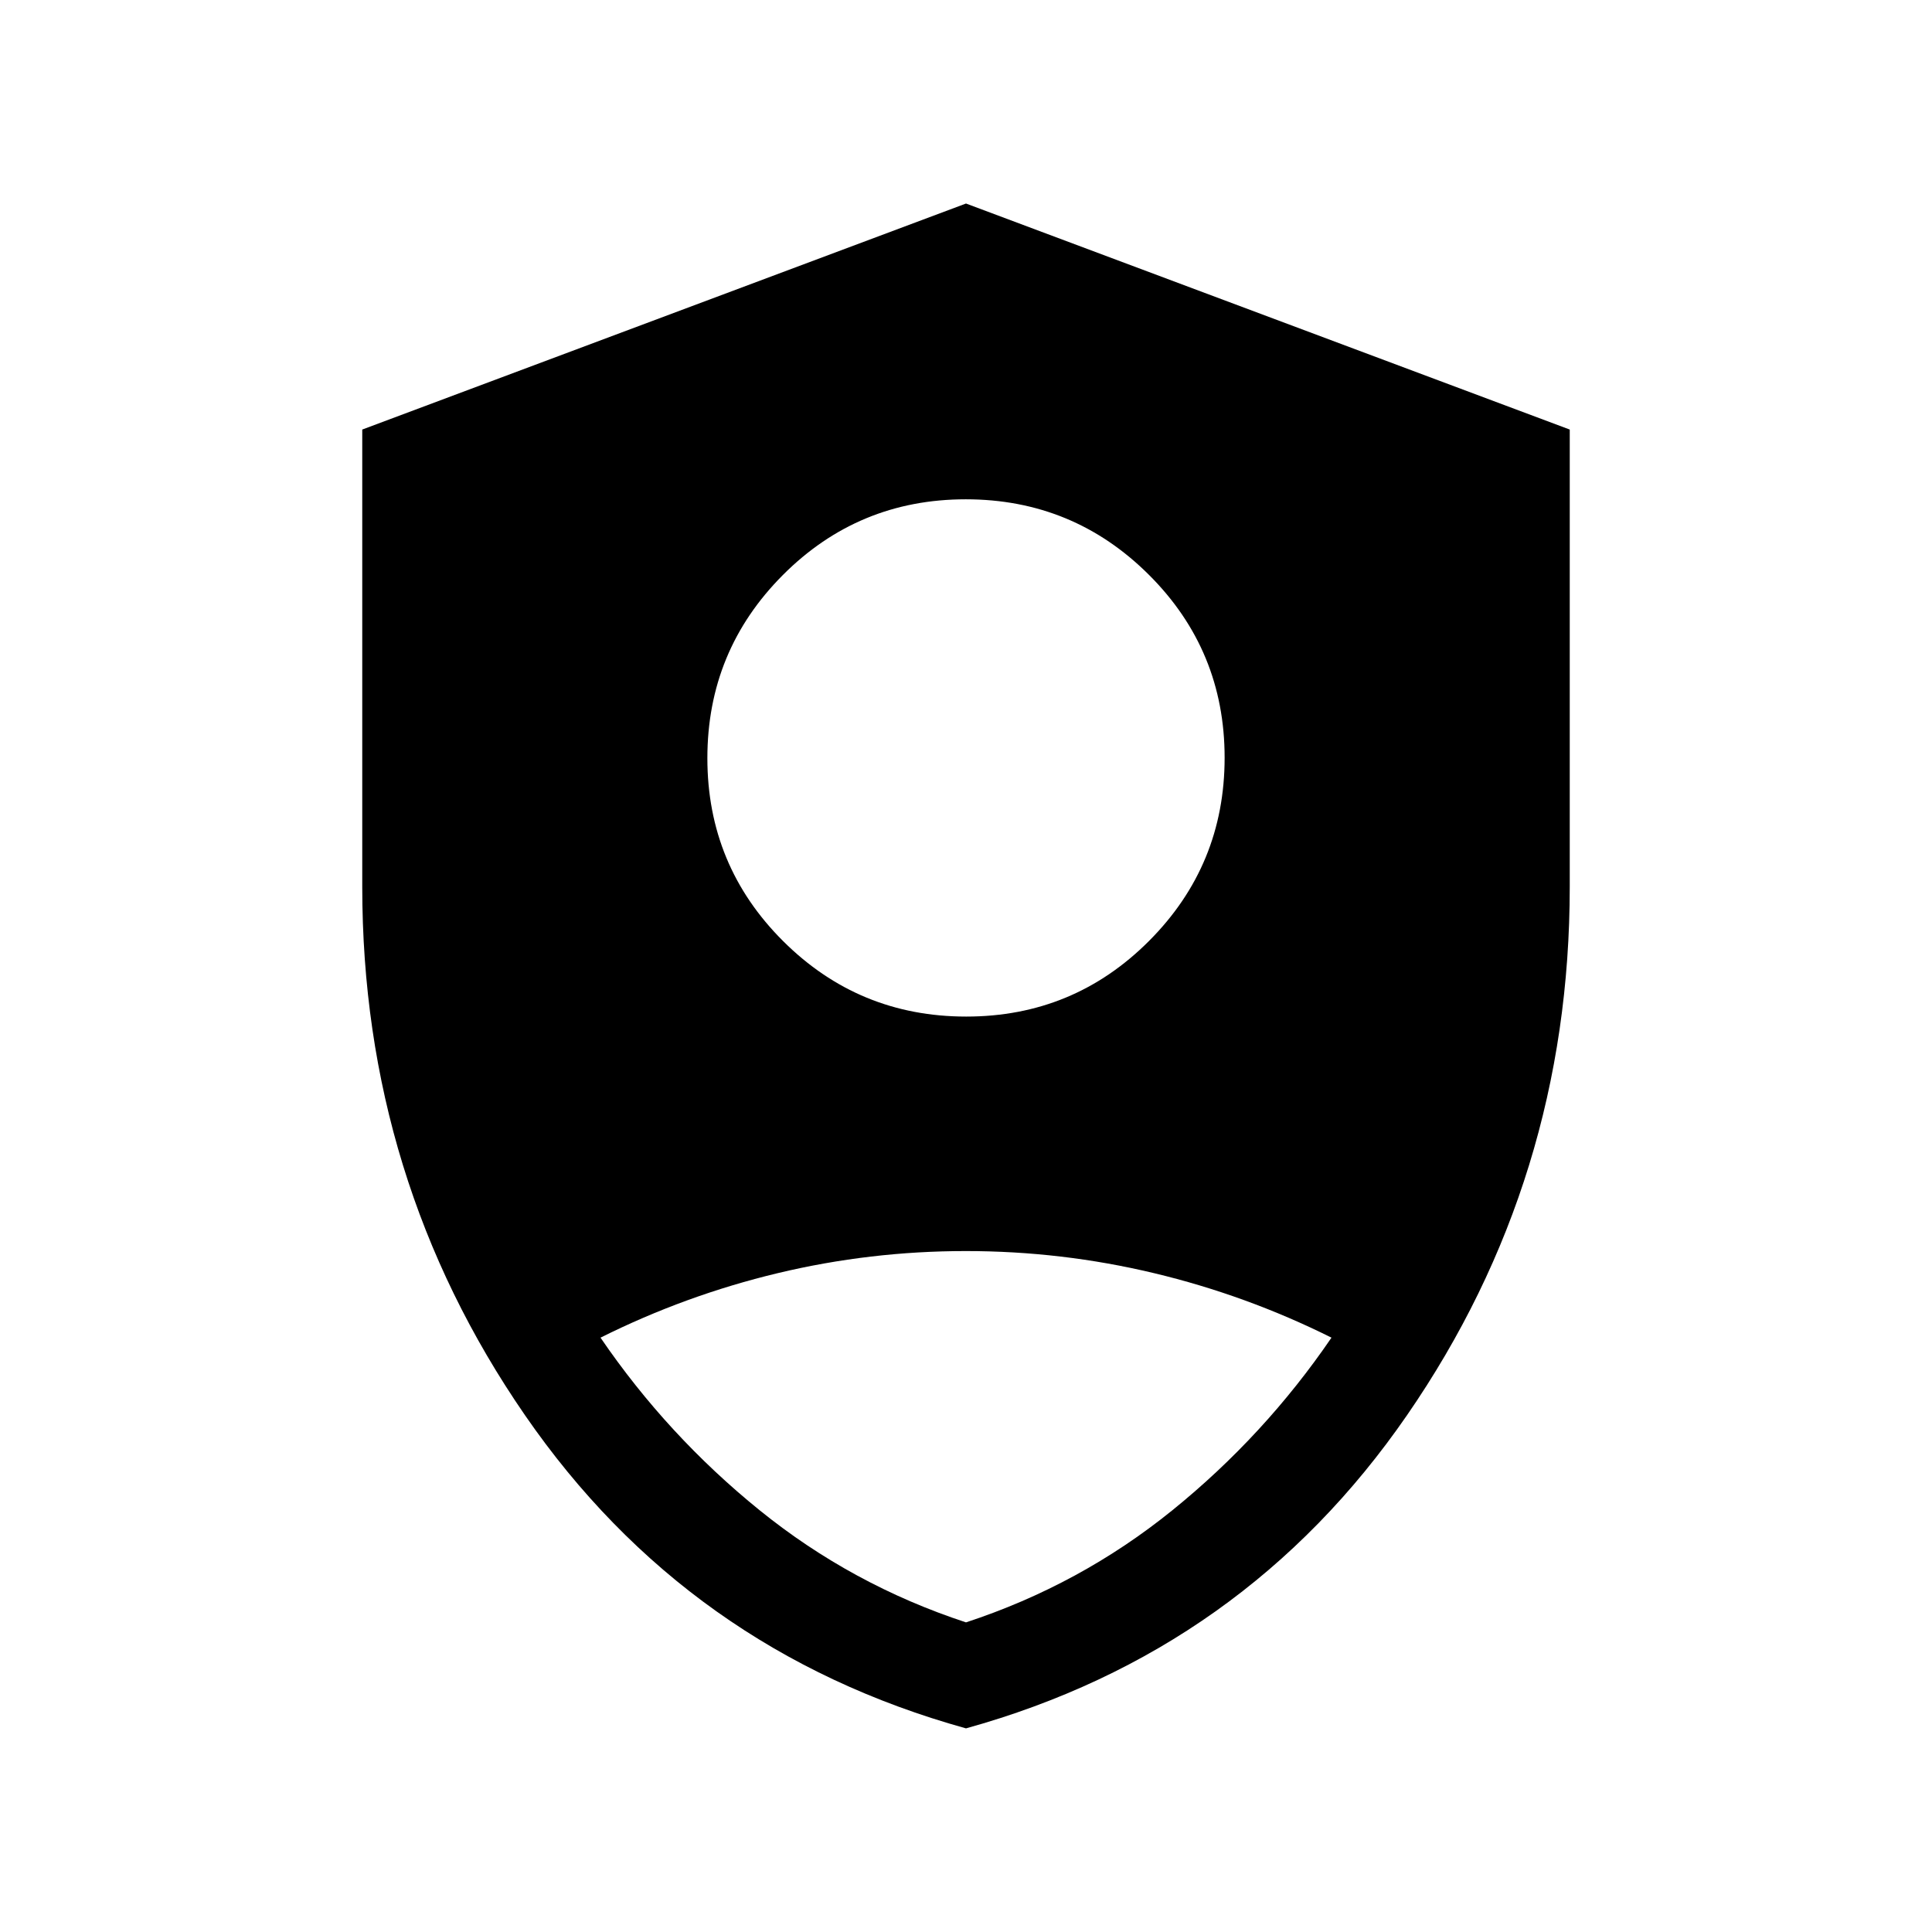<svg xmlns="http://www.w3.org/2000/svg" height="40" viewBox="0 -960 960 960" width="40"><path d="M480.11-454.87q53.38 0 90.89-37.63t37.51-91q0-53.37-37.62-90.88-37.63-37.52-91-37.52-53.38 0-90.89 37.63t-37.51 91q0 53.37 37.62 90.88 37.63 37.52 91 37.52ZM480-101.18q-138.36-38.44-219.18-155.67Q180-374.08 180-519.38v-227.18l300-112.31 300 112.31v227.18q0 145.3-80.82 262.53Q618.36-139.62 480-101.18Zm0-52.67q56.72-18.64 102.54-55.71 45.82-37.08 79.07-85.77-42.31-21.09-88.22-32.06-45.91-10.97-93.48-10.97-47.58 0-93.42 10.97-45.85 10.97-88.1 32.06 33.25 48.69 79.07 85.77 45.82 37.07 102.54 55.71Z"/></svg>